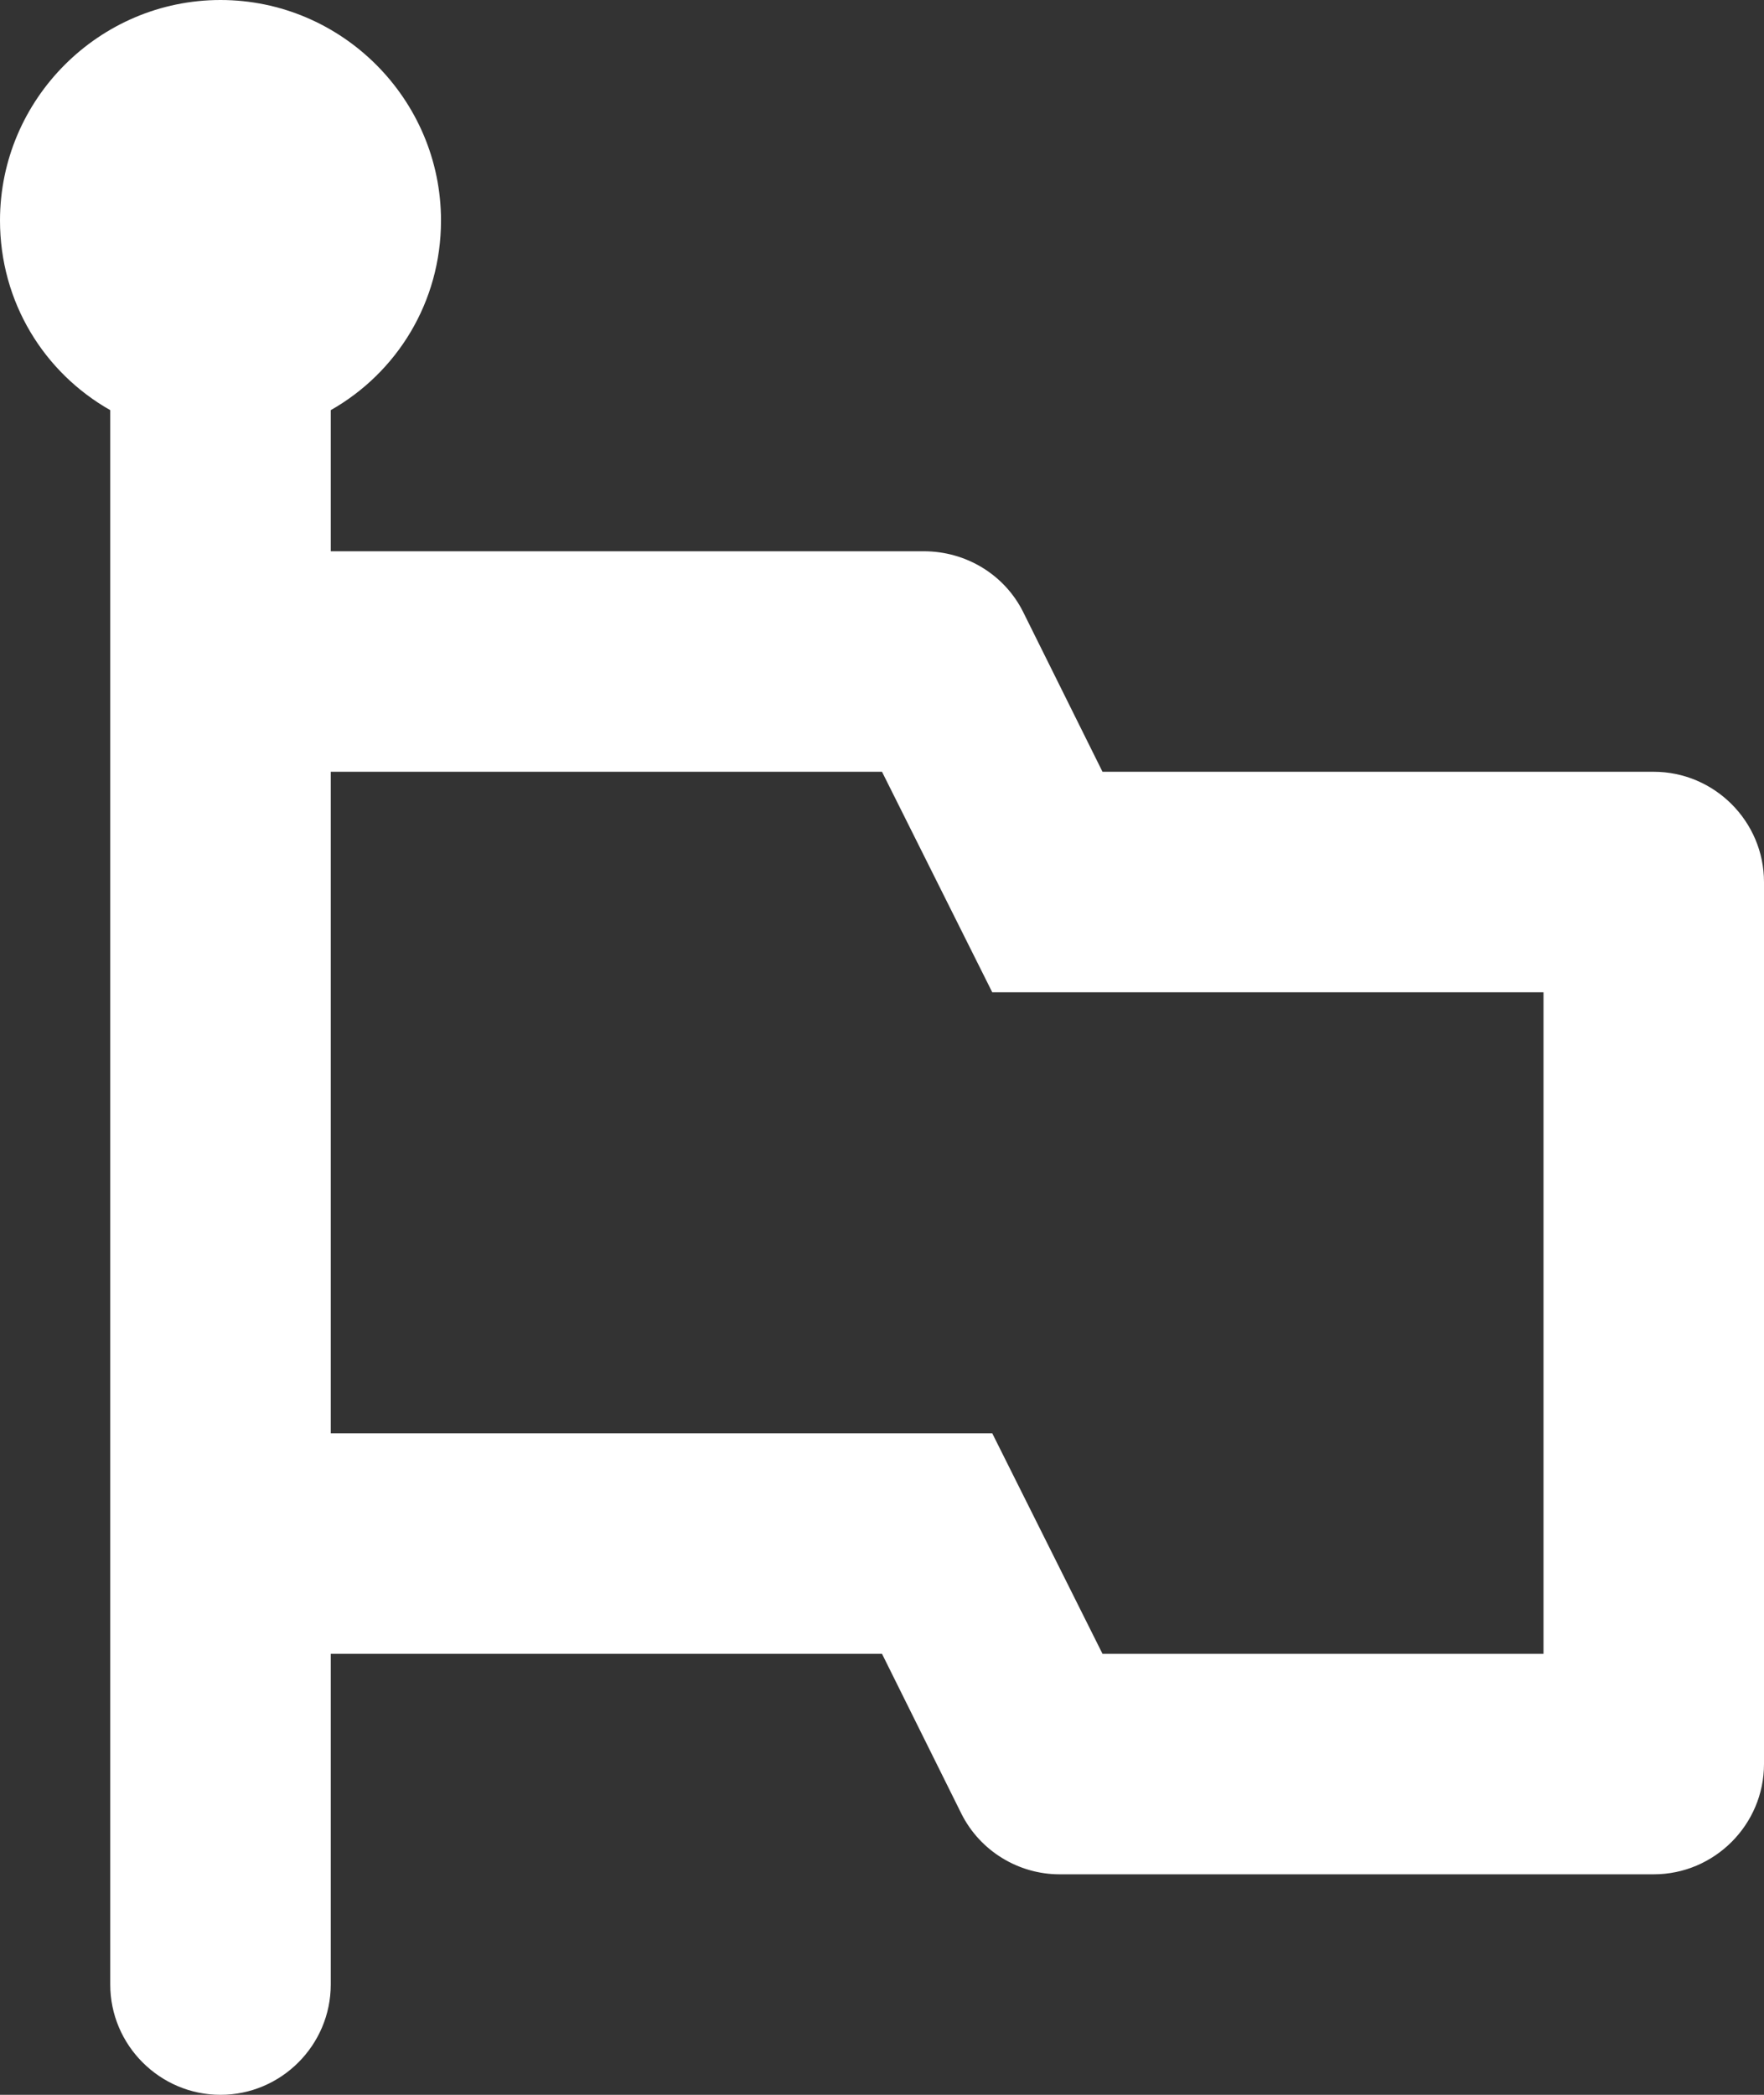 <svg width="16" height="19" viewBox="0 0 16 19" fill="none" xmlns="http://www.w3.org/2000/svg">
<rect x="0" y="0" width="16" height="19" fill="#333333" stroke="none"/>
<path d="M15 7H10L9.28 5.55C9.11 5.21 8.76 5 8.38 5H3V3.72C3.6 3.38 4 2.74 4 2C4 0.9 3.1 0 2 0C0.9 0 0 0.9 0 2C0 2.74 0.4 3.38 1 3.72V18C1 18.55 1.45 19 2 19C2.55 19 3 18.55 3 18V15H8L8.72 16.45C8.89 16.79 9.24 17 9.61 17H15C15.55 17 16 16.55 16 16V8C16 7.45 15.55 7 15 7ZM14 15H10L9 13H3V7H8L9 9H14V15Z" fill="white"/>
</svg>
